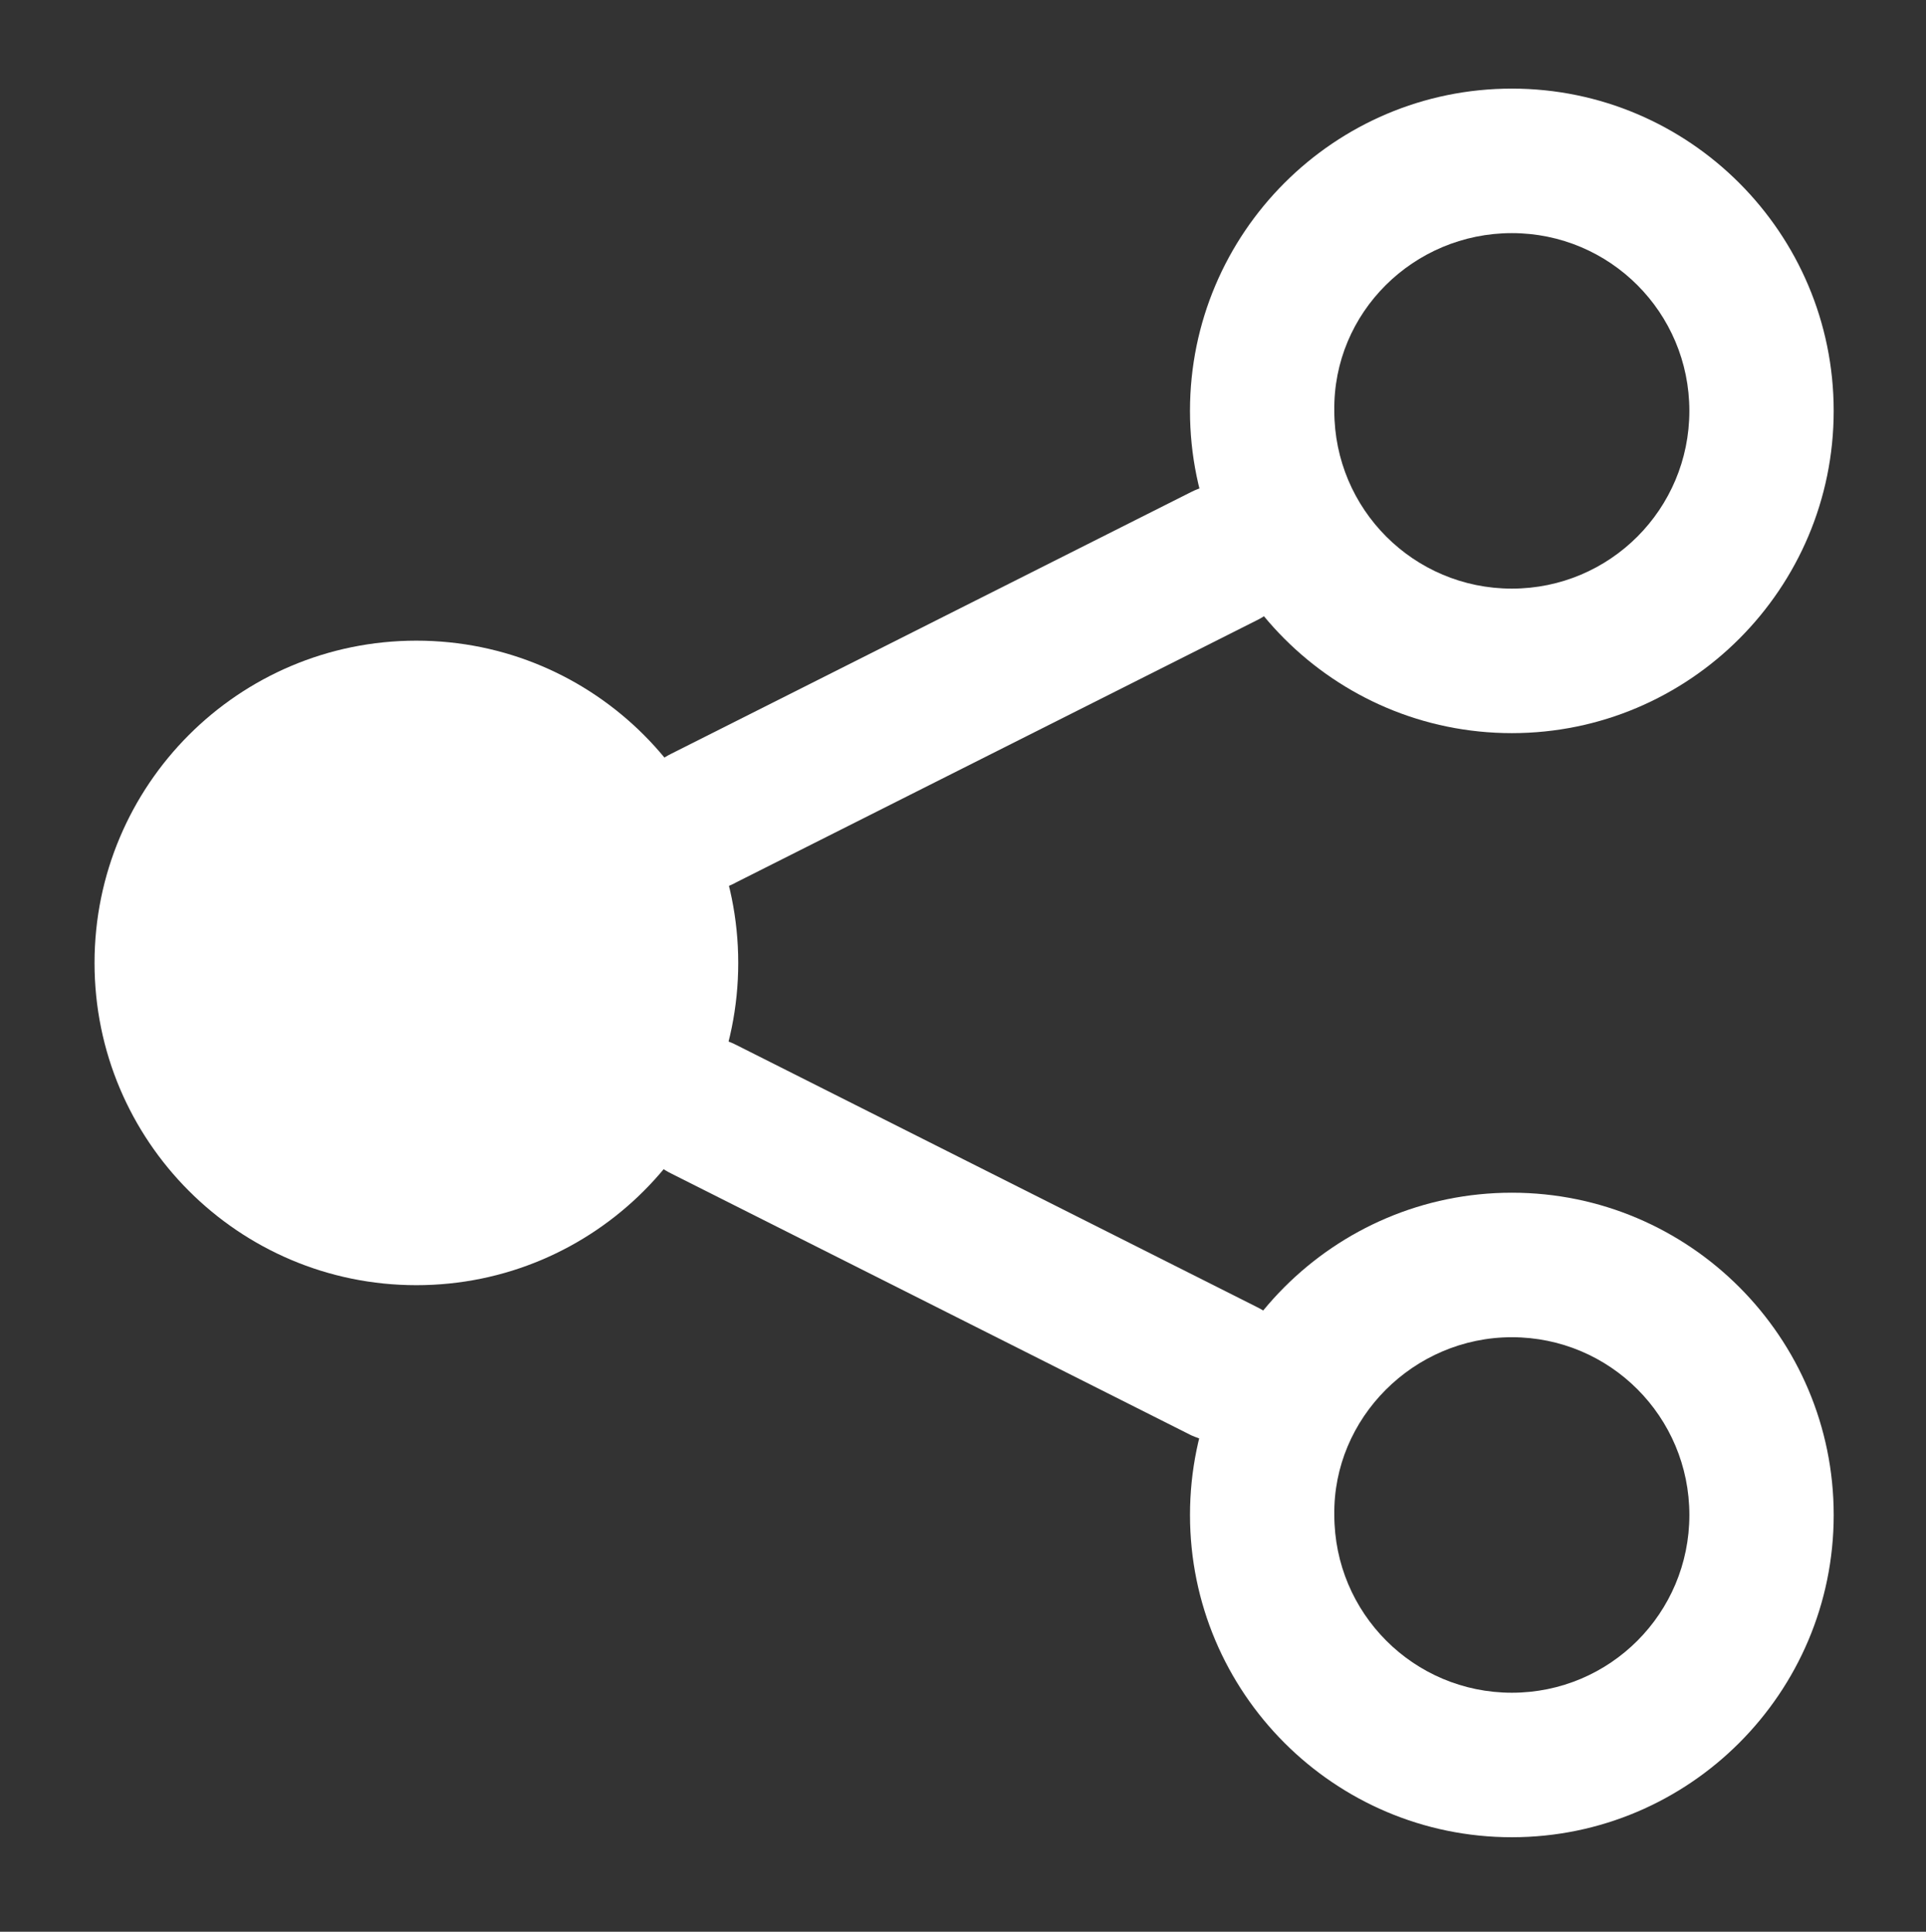 <svg width="326" height="327" viewBox="0 0 326 327" fill="none" xmlns="http://www.w3.org/2000/svg">
<rect x="0" y="0" width="326" height="327" fill="#333333" stroke="none"/>
<path d="M70.478 217.552C100.565 217.552 124.955 193.129 124.955 163.001C124.955 132.873 100.565 108.449 70.478 108.449C40.39 108.449 16 132.873 16 163.001C16 193.129 40.39 217.552 70.478 217.552Z" fill="white"/>
<path d="M255.897 39.463C272.509 39.463 285.946 52.917 285.946 69.552C285.946 86.186 272.509 99.641 255.897 99.641C239.285 99.641 225.849 86.186 225.849 69.552C225.605 52.917 239.285 39.463 255.897 39.463ZM255.897 15C225.849 15 201.42 39.463 201.42 69.552C201.42 99.641 225.849 124.103 255.897 124.103C285.946 124.103 310.375 99.641 310.375 69.552C310.375 39.463 285.946 15 255.897 15Z" fill="white"/>
<path d="M255.899 226.361C272.511 226.361 285.948 239.816 285.948 256.45C285.948 273.085 272.511 286.539 255.899 286.539C239.287 286.539 225.851 273.085 225.851 256.45C225.607 240.06 239.287 226.361 255.899 226.361ZM255.899 201.898C225.851 201.898 201.422 226.361 201.422 256.45C201.422 286.539 225.851 311.002 255.899 311.002C285.948 311.002 310.377 286.539 310.377 256.45C310.377 226.361 285.948 201.898 255.899 201.898Z" fill="white"/>
<path d="M207.038 244.203C205.084 244.203 203.374 243.714 201.664 242.98L113.718 198.703C107.61 195.767 105.167 188.428 108.343 182.313C111.275 176.197 118.604 173.751 124.711 176.931L212.657 221.208C218.764 224.144 221.207 231.483 218.031 237.598C215.833 241.757 211.68 244.203 207.038 244.203Z" fill="white"/>
<path d="M119.344 150.778C114.947 150.778 110.55 148.331 108.351 143.928C105.419 137.812 107.618 130.474 113.725 127.538L201.671 83.261C207.534 80.325 214.863 82.527 218.039 88.643C220.97 94.758 218.772 102.097 212.664 105.033L124.719 149.31C123.009 150.288 121.054 150.778 119.344 150.778Z" fill="white"/>
</svg>
